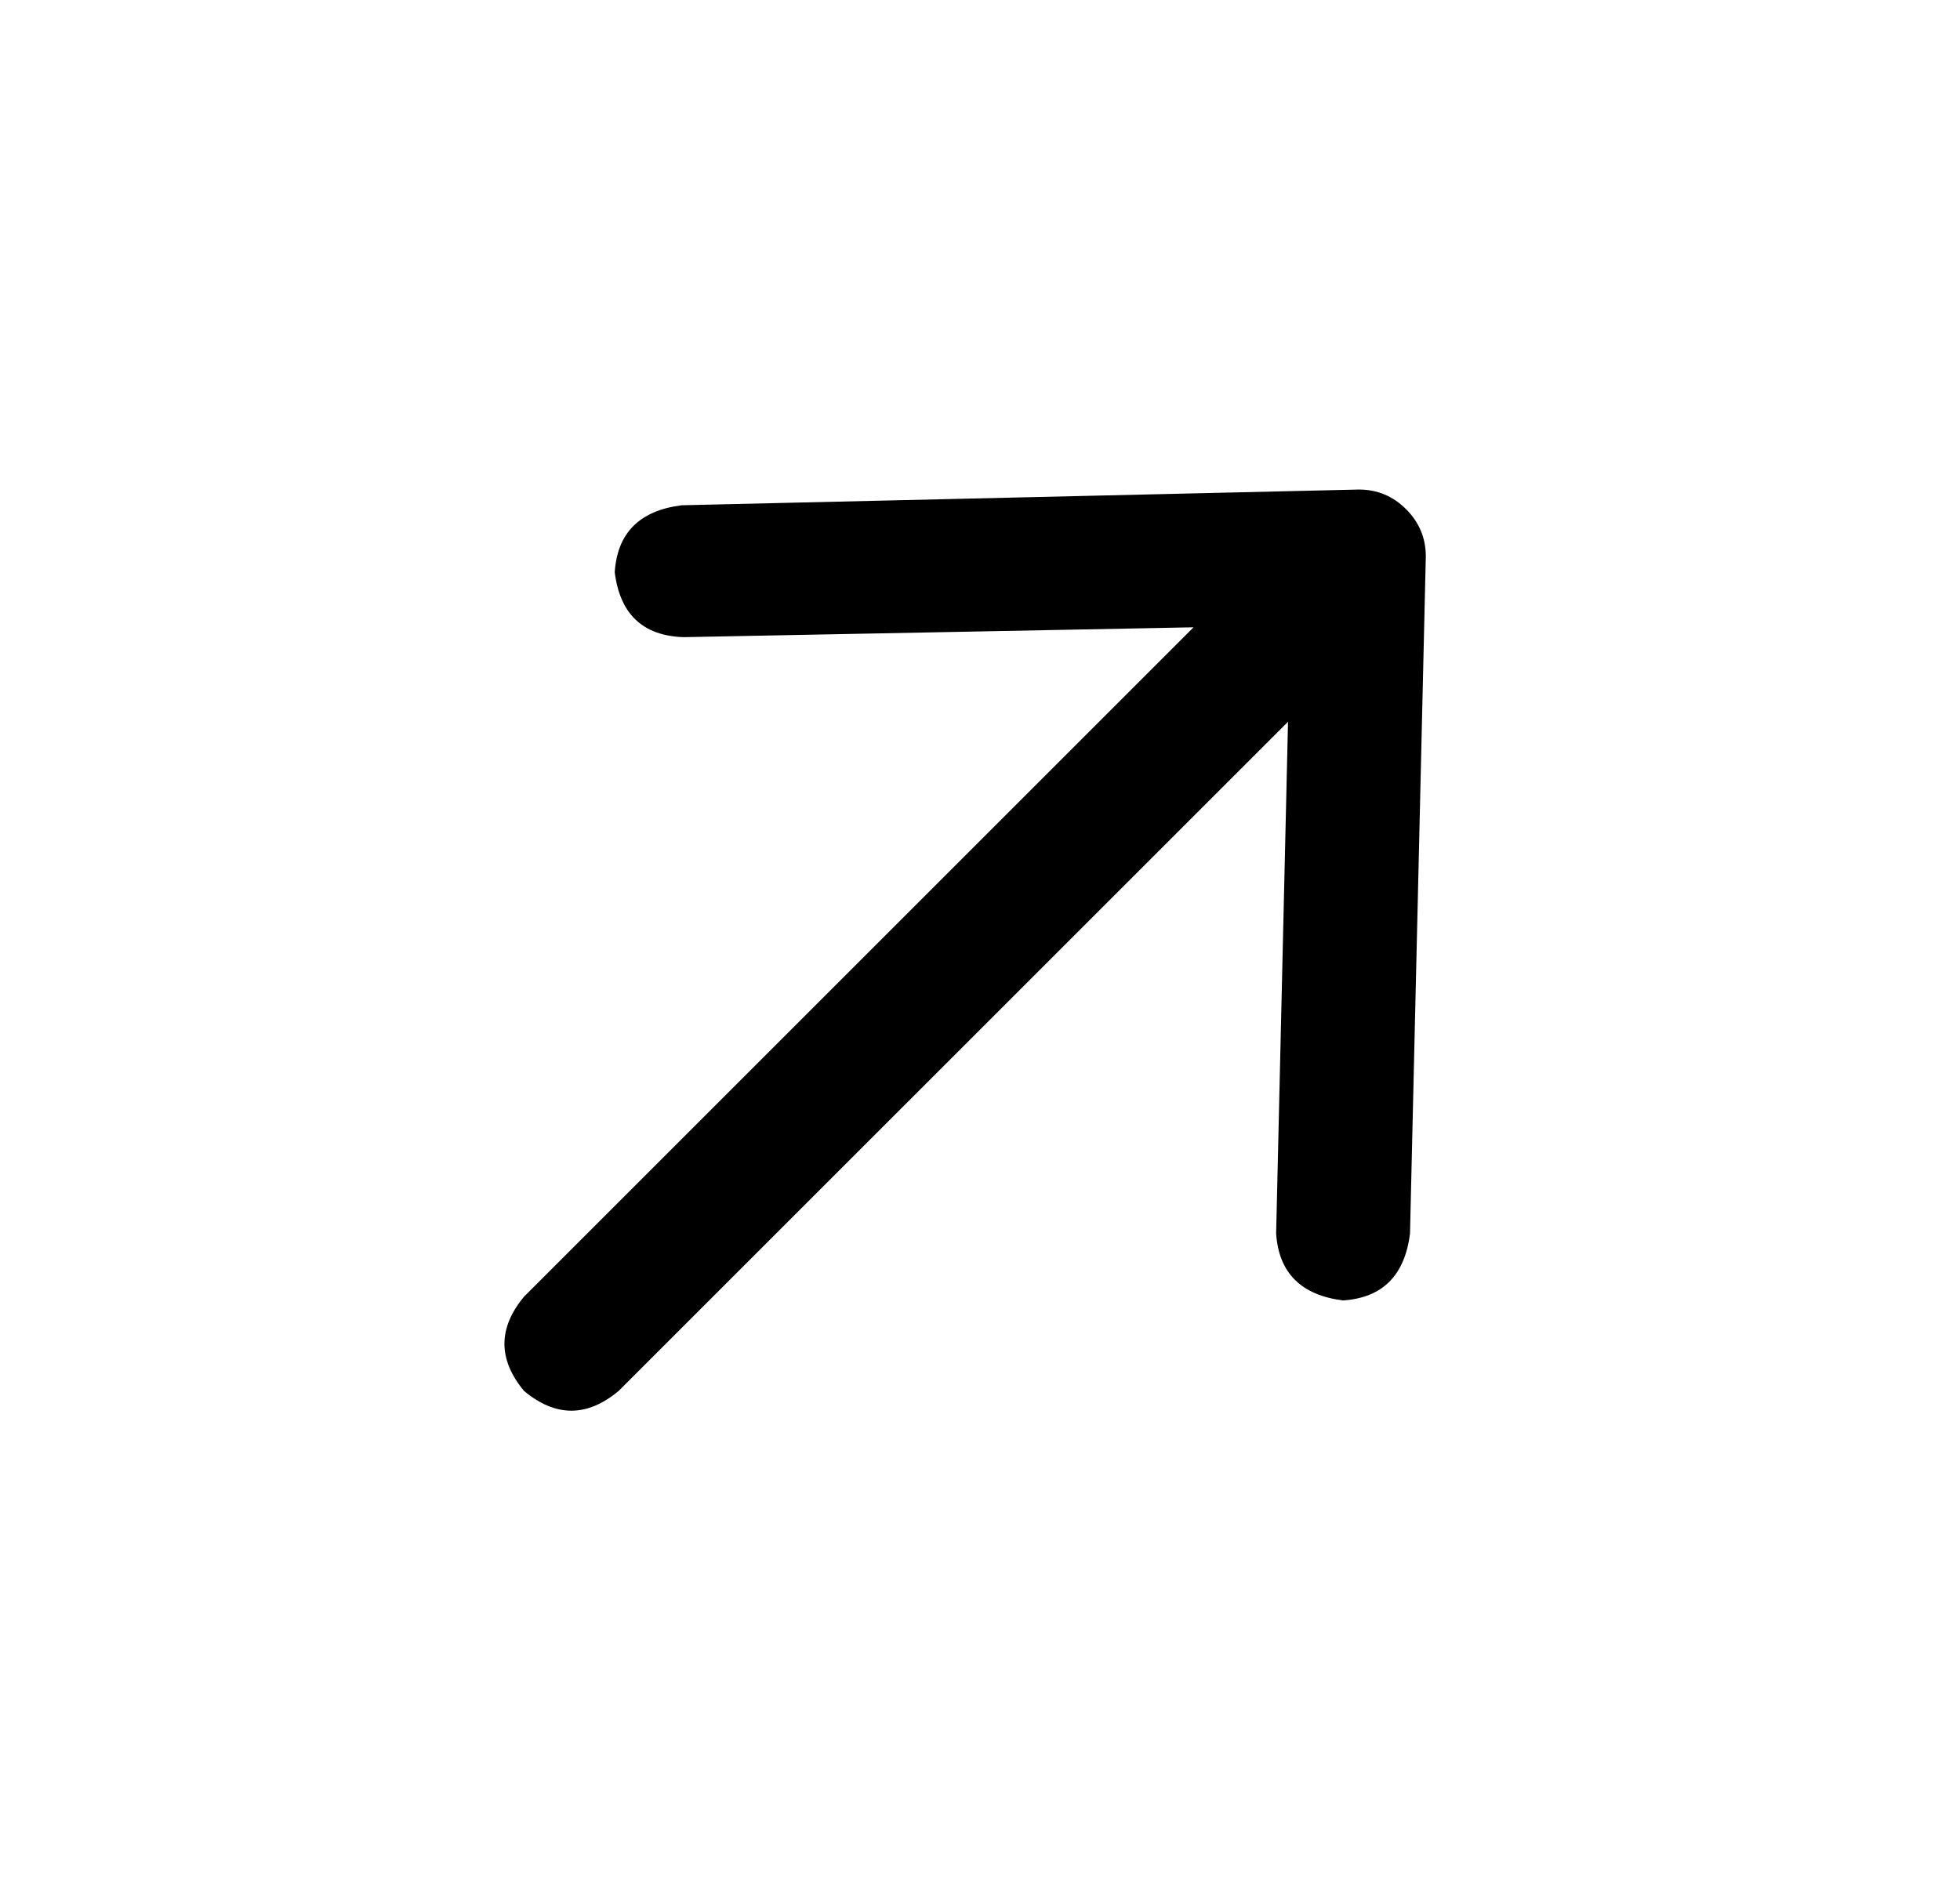 <svg width="33" height="32" viewBox="0 0 33 32" fill="none" xmlns="http://www.w3.org/2000/svg">
<path d="M24.006 9.37C24.006 9.061 23.895 8.796 23.674 8.575C23.453 8.354 23.188 8.244 22.879 8.244L11.477 8.509C10.77 8.598 10.394 8.973 10.35 9.636C10.438 10.343 10.825 10.708 11.51 10.73L20.095 10.564L8.825 21.834C8.383 22.364 8.383 22.895 8.824 23.425C9.355 23.867 9.885 23.867 10.415 23.425L21.686 12.155L21.486 20.773C21.53 21.436 21.906 21.811 22.613 21.9C23.276 21.855 23.652 21.48 23.74 20.773L24.006 9.37Z" fill="currentColor"/>
</svg>

